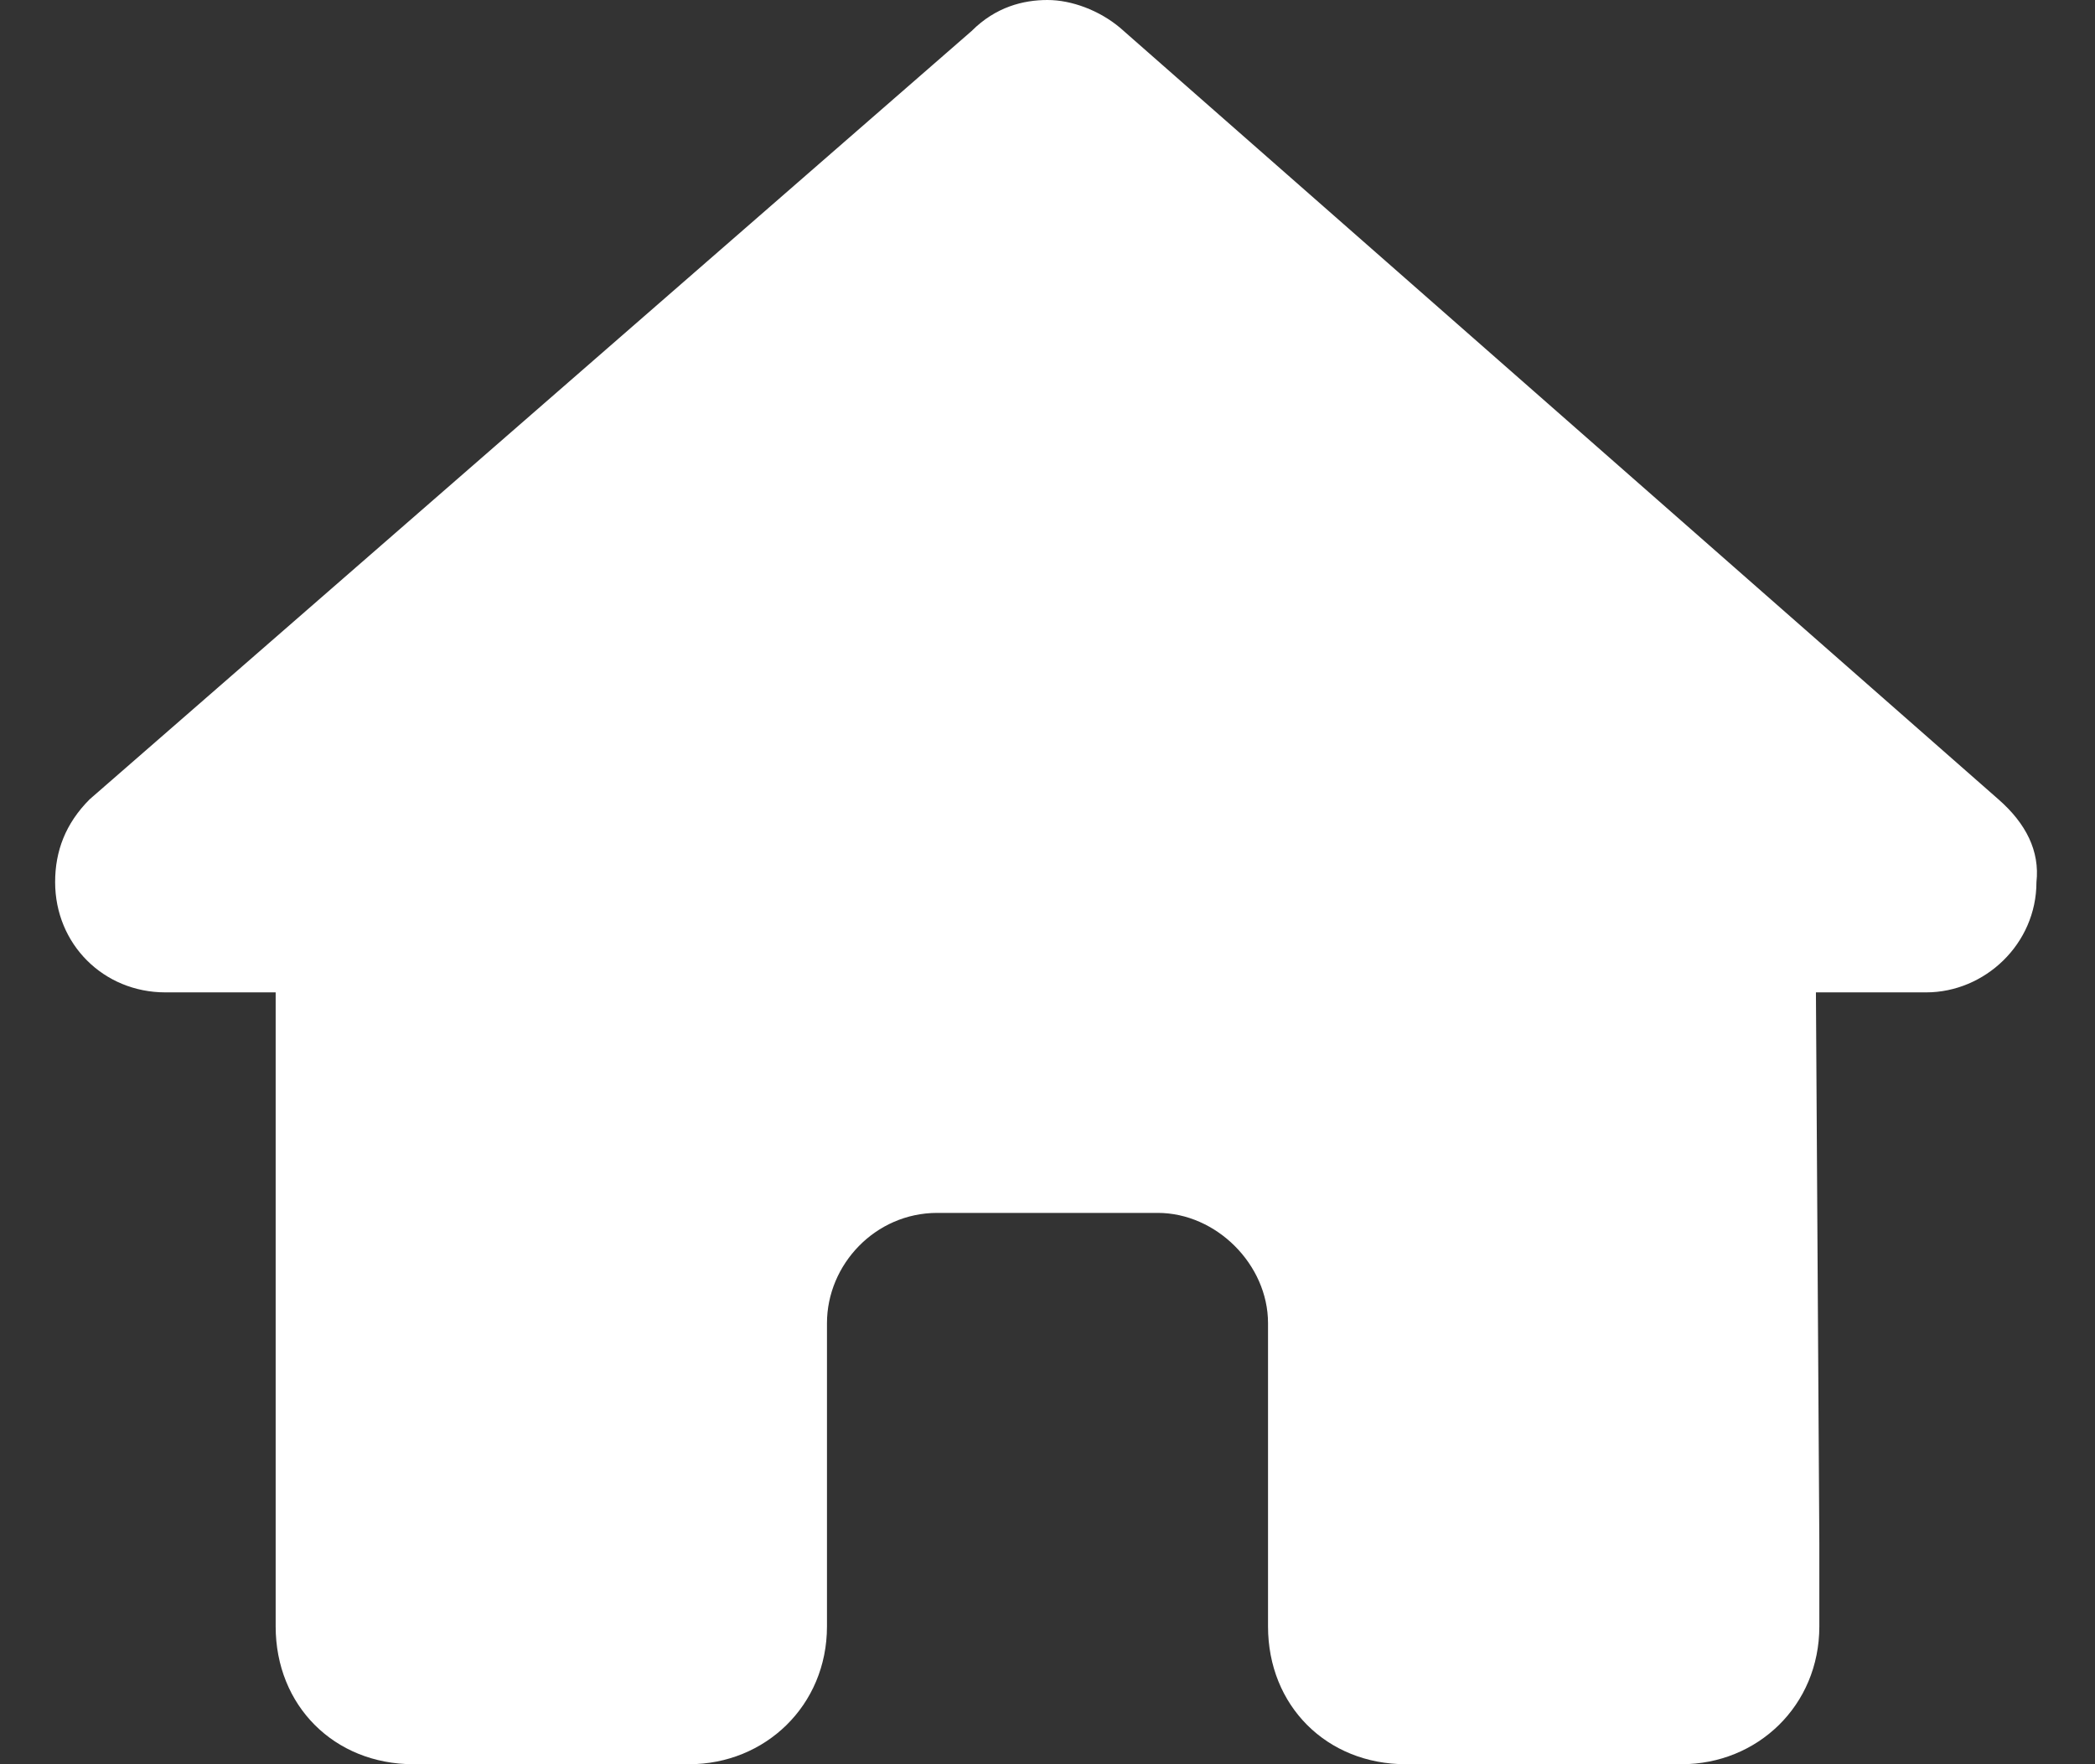 <svg width="19" height="16" viewBox="0 0 19 16" fill="none" xmlns="http://www.w3.org/2000/svg">
<rect x="0" y="0" width="19" height="16" fill="#333333" stroke="none"/>
<path d="M18.469 8C18.469 8.562 18 9 17.469 9H16.469L16.5 14C16.5 14.094 16.5 14.188 16.5 14.25V14.75C16.5 15.469 15.938 16 15.25 16H14.75C14.688 16 14.656 16 14.625 16C14.594 16 14.531 16 14.5 16H12.75C12.031 16 11.5 15.469 11.5 14.75V12C11.5 11.469 11.031 11 10.5 11H8.5C7.938 11 7.5 11.469 7.5 12V14.75C7.5 15.469 6.938 16 6.25 16H4.5C4.438 16 4.406 16 4.344 16C4.312 16 4.281 16 4.25 16H3.75C3.031 16 2.5 15.469 2.5 14.75V11.25C2.5 11.25 2.5 11.219 2.5 11.188V9H1.5C0.938 9 0.5 8.562 0.5 8C0.5 7.719 0.594 7.469 0.812 7.25L8.812 0.281C9.031 0.062 9.281 0 9.5 0C9.719 0 9.969 0.094 10.156 0.25L18.125 7.25C18.375 7.469 18.5 7.719 18.469 8Z" fill="white"/>
</svg>
